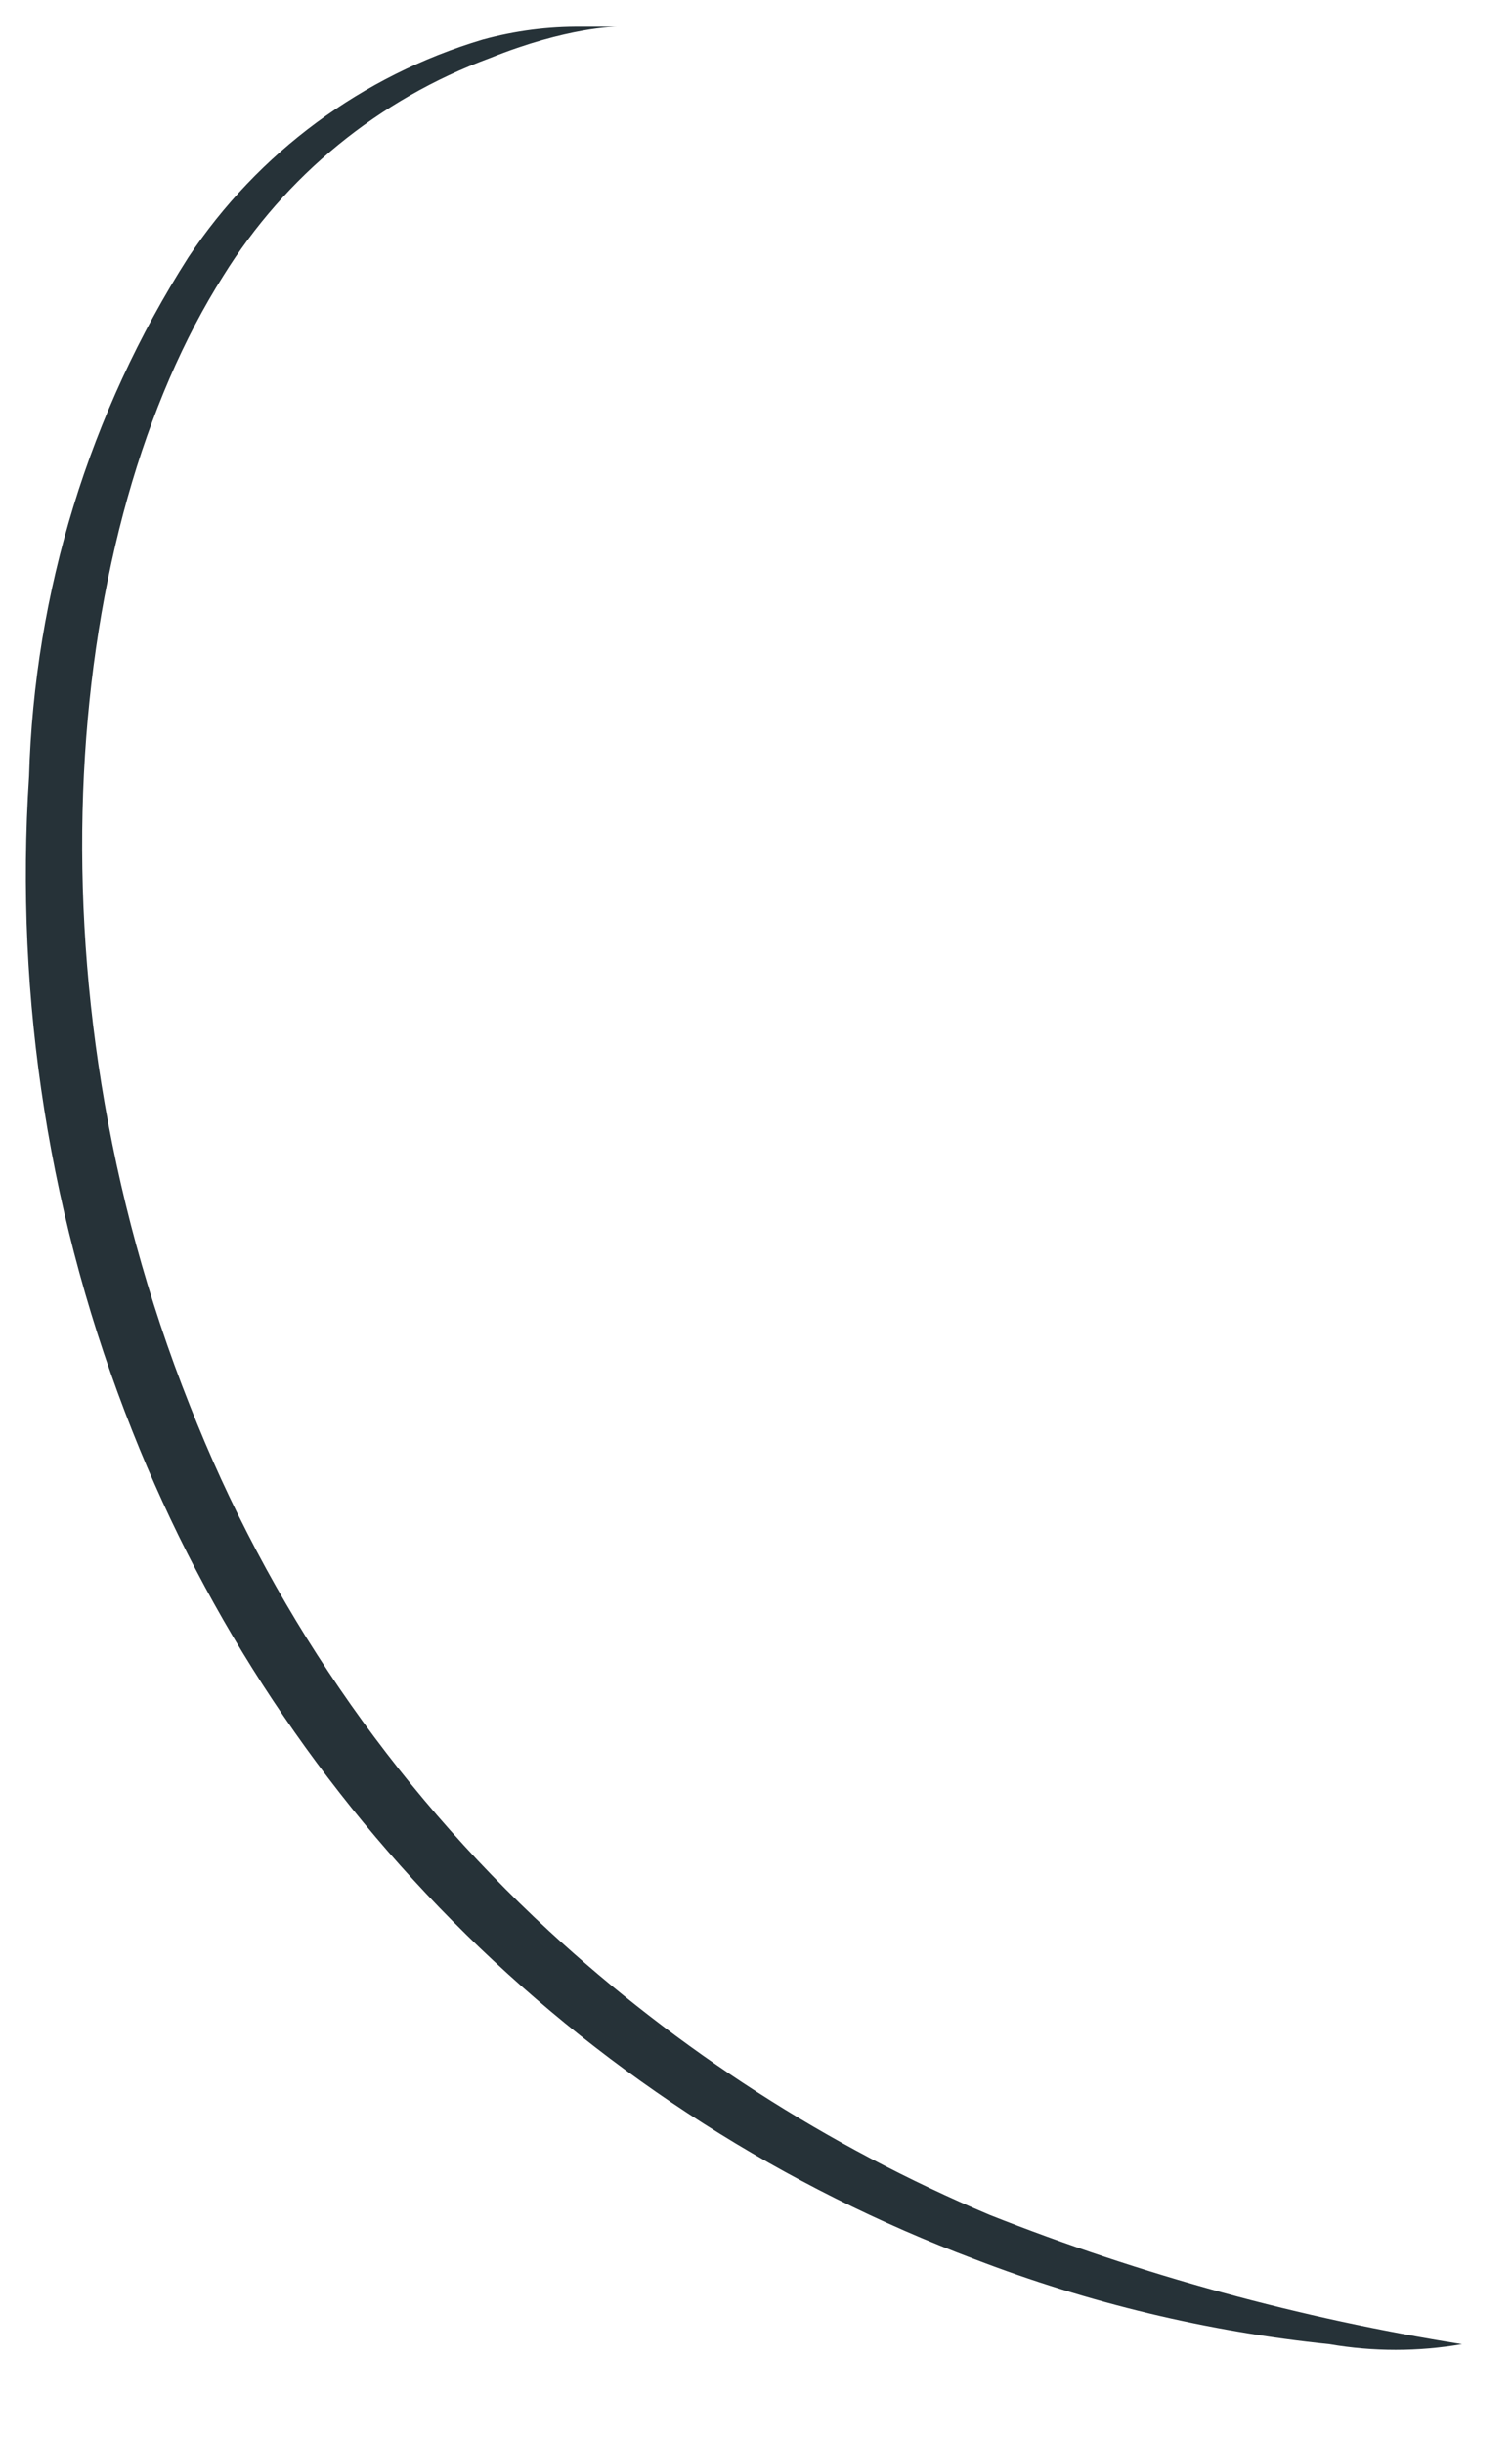 <?xml version="1.0" encoding="UTF-8" standalone="no"?><svg width='13' height='21' viewBox='0 0 13 21' fill='none' xmlns='http://www.w3.org/2000/svg'>
<path d='M12.57 20.14C12.193 20.205 11.807 20.205 11.43 20.14C10.386 20.033 9.36 19.787 8.38 19.41C6.744 18.795 5.255 17.845 4.008 16.621C2.761 15.396 1.784 13.925 1.14 12.3C0.428 10.513 0.124 8.589 0.25 6.67C0.295 5.087 0.768 3.545 1.62 2.21C2.219 1.31 3.114 0.649 4.15 0.34C4.427 0.264 4.713 0.227 5 0.23C5.2 0.23 5.3 0.23 5.3 0.23C5.3 0.23 4.88 0.23 4.21 0.5C3.26 0.851 2.454 1.509 1.92 2.37C0.56 4.51 0.18 8.42 1.63 12.07C2.305 13.791 3.361 15.336 4.72 16.59C5.833 17.616 7.115 18.441 8.51 19.03C9.819 19.547 11.18 19.919 12.57 20.14Z' fill='#263238'/>
</svg>
